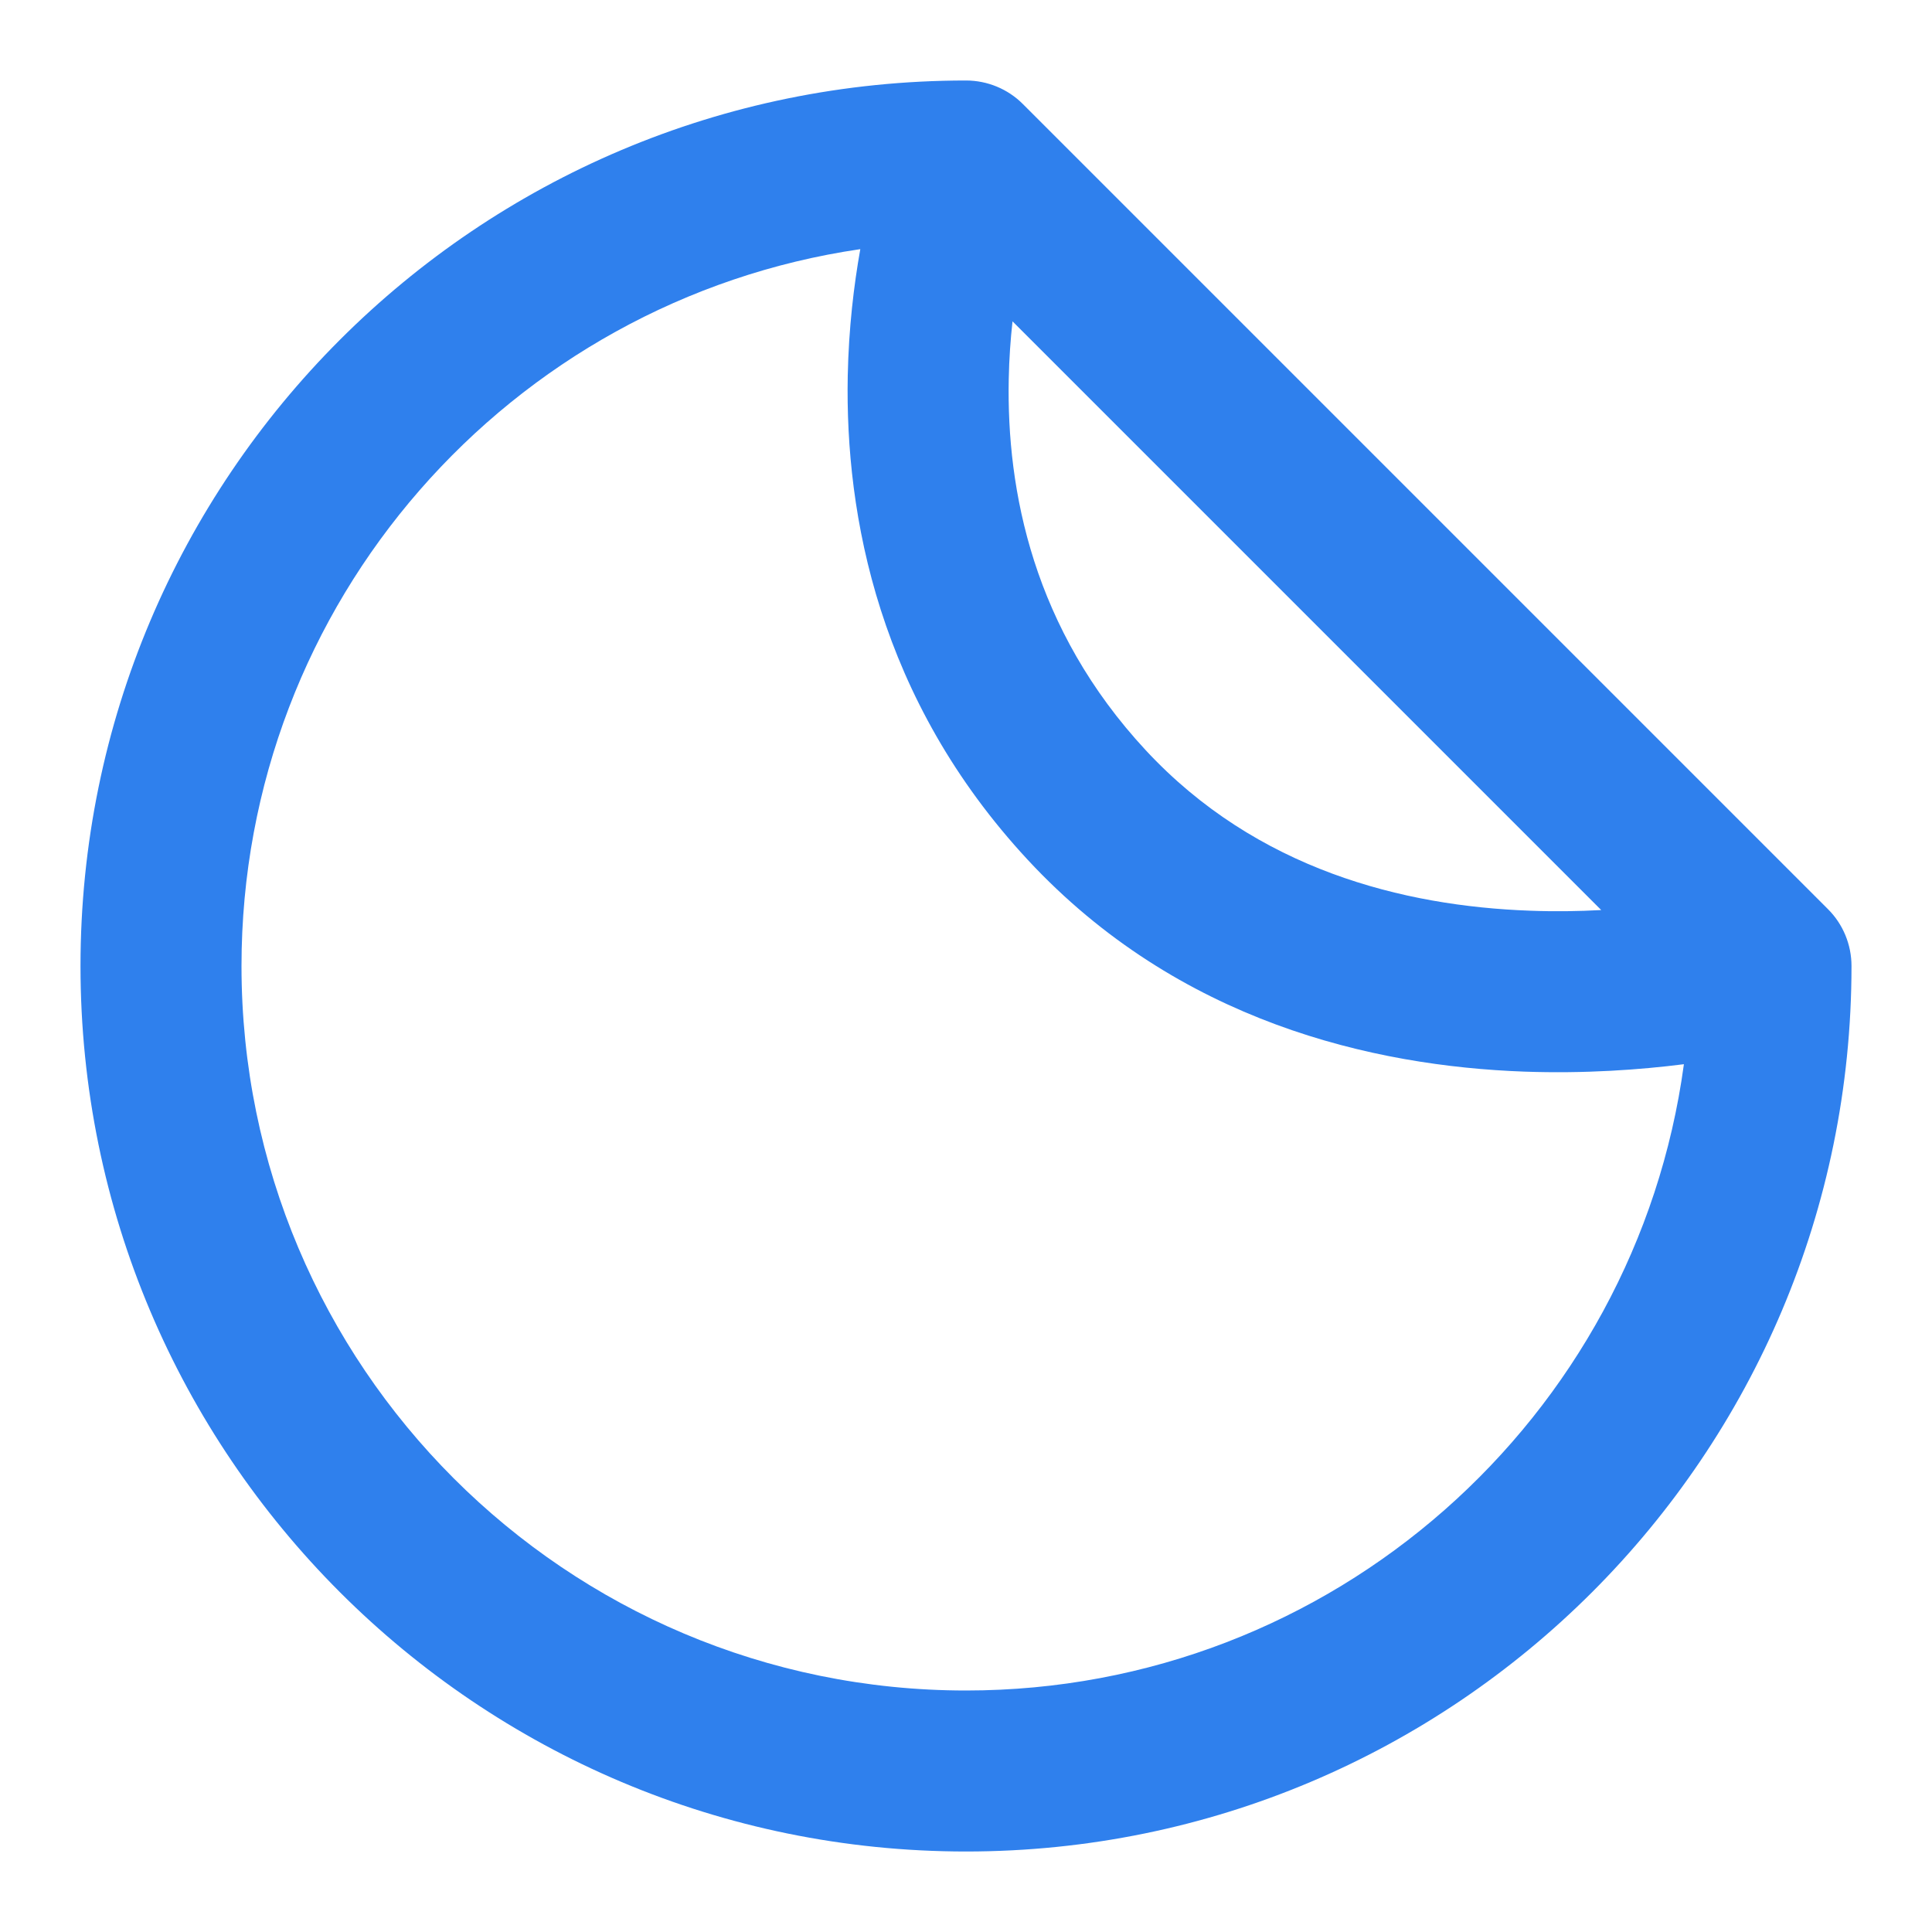 <svg width="24" height="24" viewBox="0 0 24 24" fill="none" xmlns="http://www.w3.org/2000/svg">
<path fill-rule="evenodd" clip-rule="evenodd" d="M1 12C1 5.925 5.925 1 12 1C12.265 1 12.52 1.105 12.707 1.293L22.707 11.293C22.895 11.48 23 11.735 23 12C23 18.075 18.075 23 12 23C5.925 23 1 18.075 1 12ZM10.687 3.095C6.339 3.731 3 7.476 3 12C3 16.971 7.029 21 12 21C16.557 21 20.323 17.613 20.918 13.22C20.373 13.289 19.69 13.339 18.932 13.312C17.066 13.244 14.639 12.697 12.767 10.681C10.916 8.687 10.497 6.406 10.531 4.668C10.543 4.076 10.607 3.543 10.687 3.095ZM12.578 3.992L19.891 11.305C19.614 11.32 19.317 11.325 19.005 11.313C17.434 11.256 15.611 10.803 14.233 9.32C12.834 7.813 12.503 6.094 12.531 4.707C12.536 4.455 12.553 4.215 12.578 3.992Z" fill="#2F80ED"/>
</svg>
